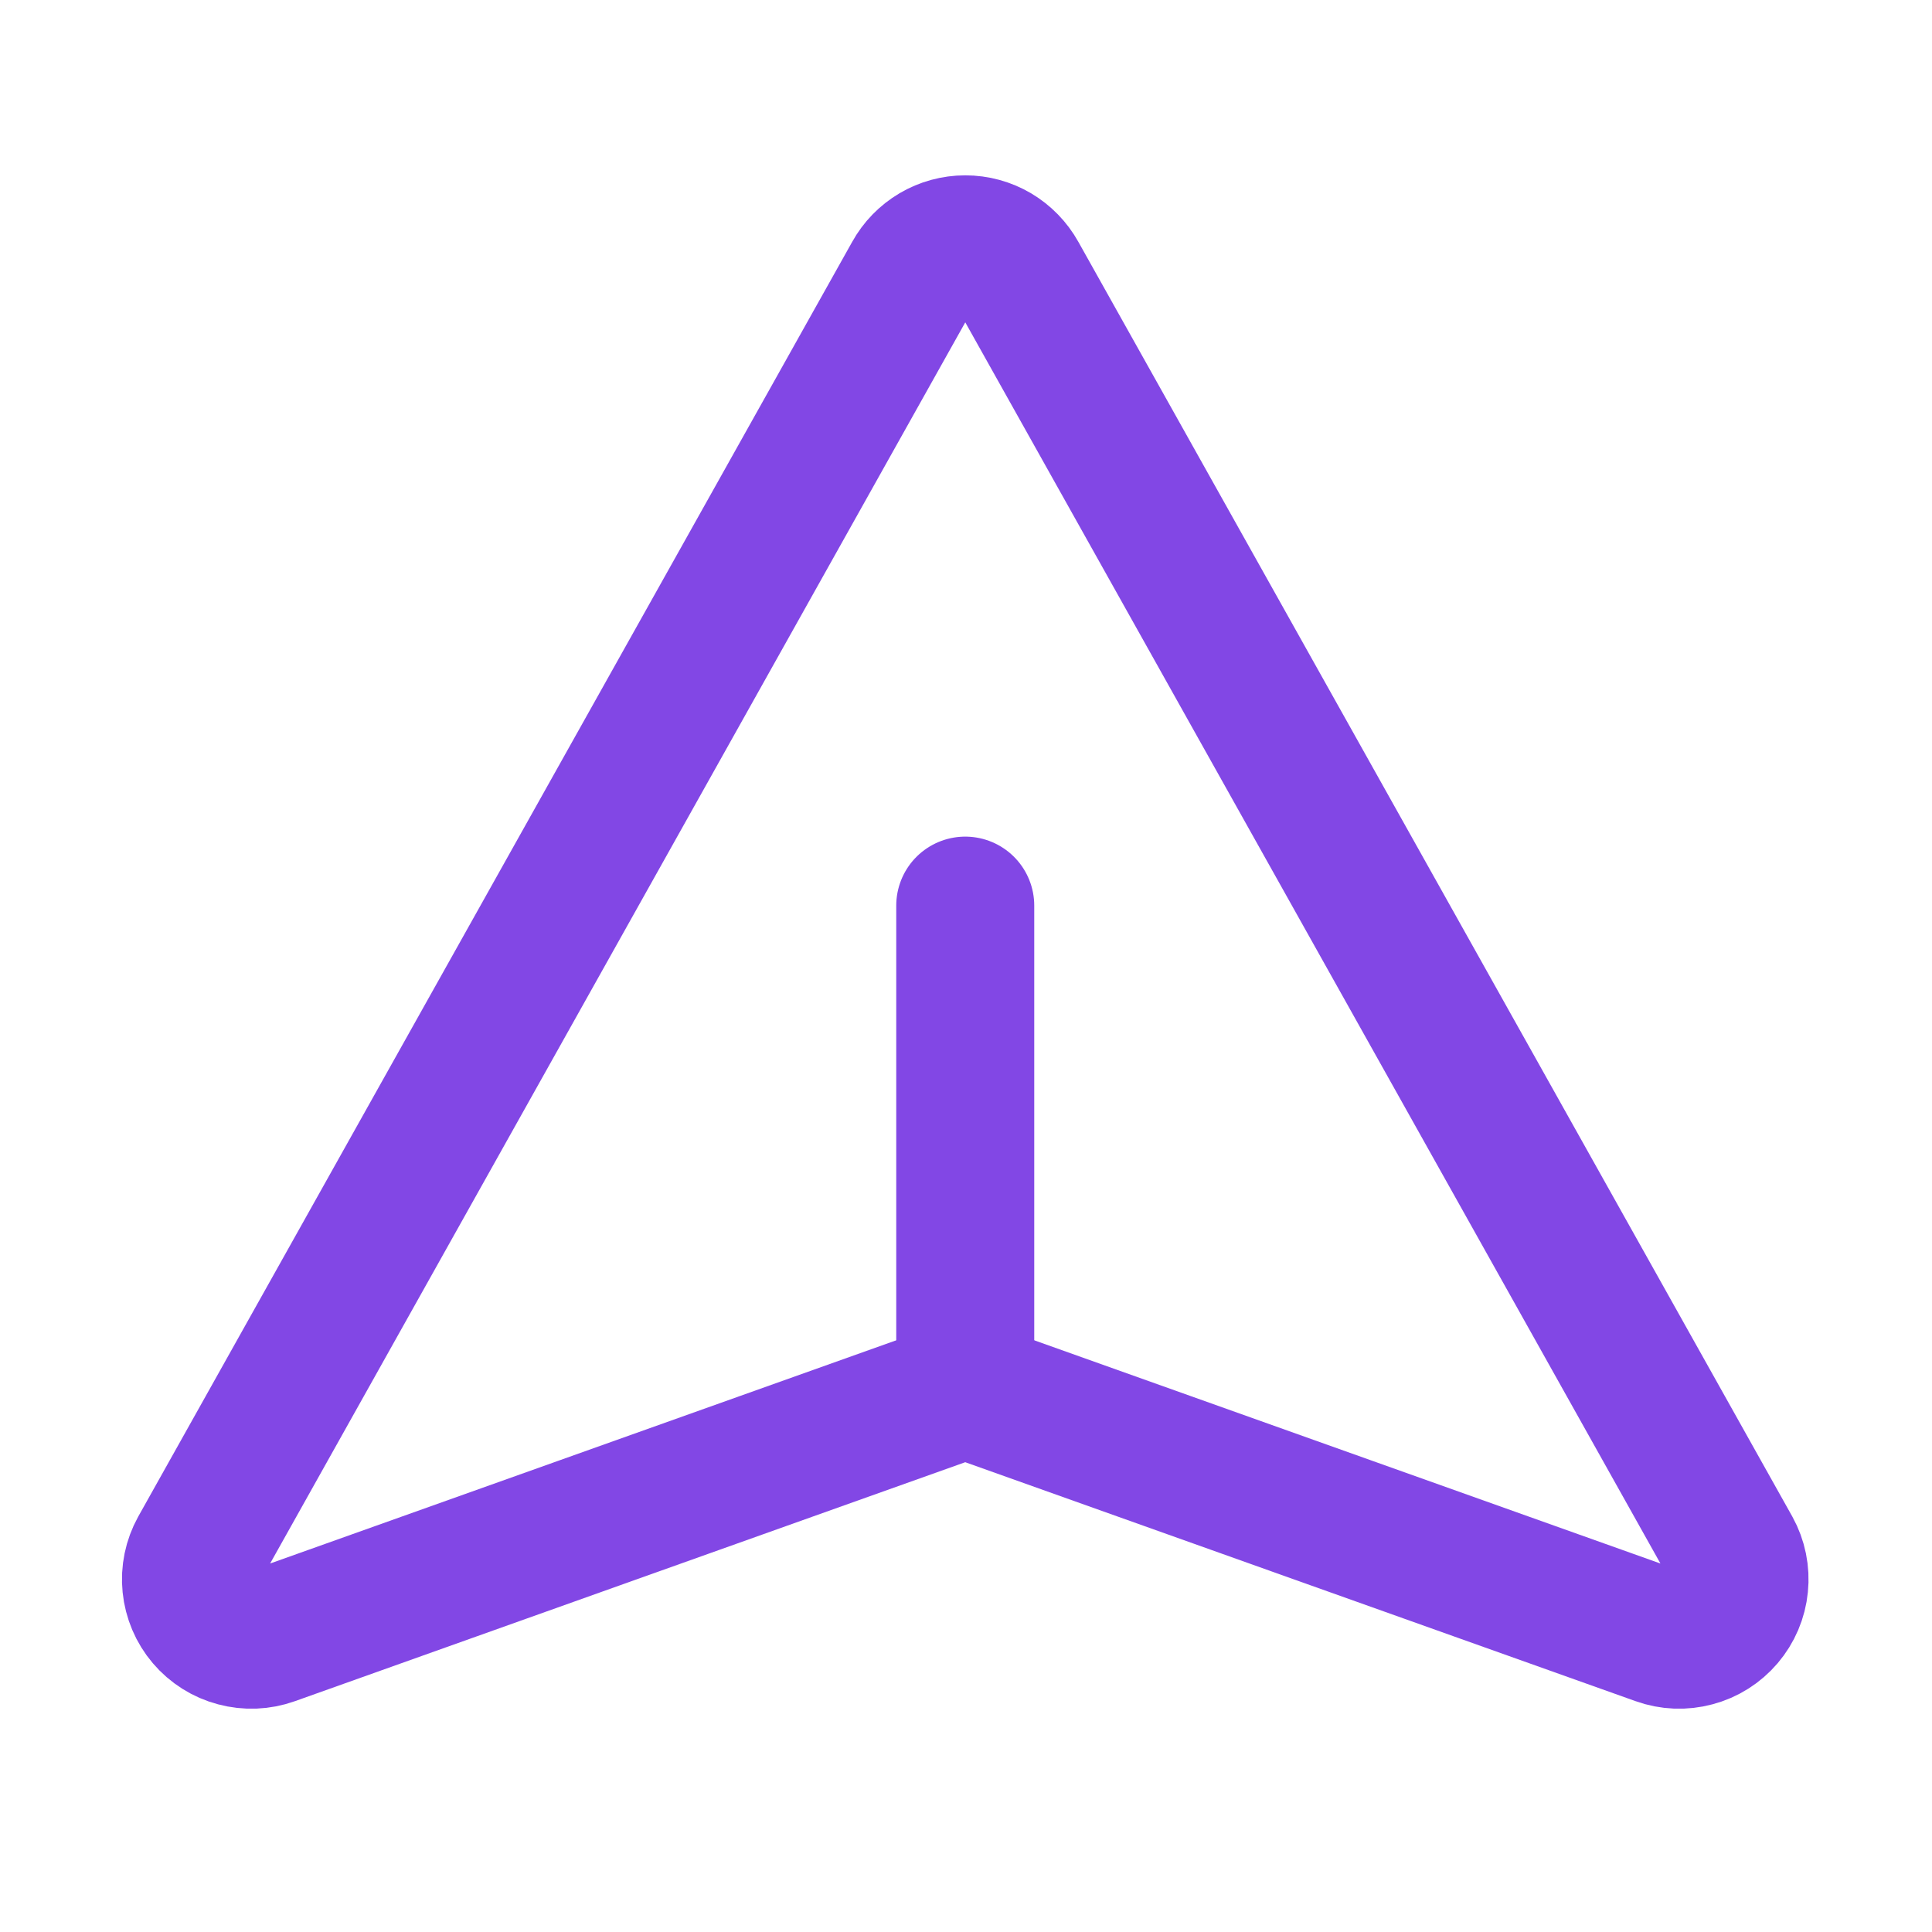 <svg width="28" height="28" viewBox="0 0 28 28" fill="none" xmlns="http://www.w3.org/2000/svg">
<path d="M13.224 3.992L2.877 22.466C2.791 22.622 2.754 22.8 2.772 22.976C2.79 23.153 2.861 23.321 2.976 23.456C3.091 23.591 3.245 23.689 3.417 23.734C3.589 23.78 3.77 23.773 3.938 23.713L13.694 20.235C13.883 20.158 14.095 20.158 14.284 20.235L24.041 23.713C24.208 23.773 24.39 23.78 24.561 23.734C24.733 23.689 24.887 23.591 25.002 23.456C25.117 23.321 25.189 23.153 25.206 22.976C25.224 22.8 25.188 22.622 25.102 22.466L14.755 3.992C14.679 3.856 14.568 3.742 14.434 3.662C14.299 3.583 14.146 3.541 13.989 3.541C13.833 3.541 13.679 3.583 13.545 3.662C13.41 3.742 13.299 3.856 13.224 3.992Z" stroke="#8247E5" stroke-width="2" stroke-linecap="round" stroke-linejoin="round"/>
<path d="M13.989 20.125V13.125" stroke="#8247E5" stroke-width="2" stroke-linecap="round" stroke-linejoin="round"/>
</svg>
